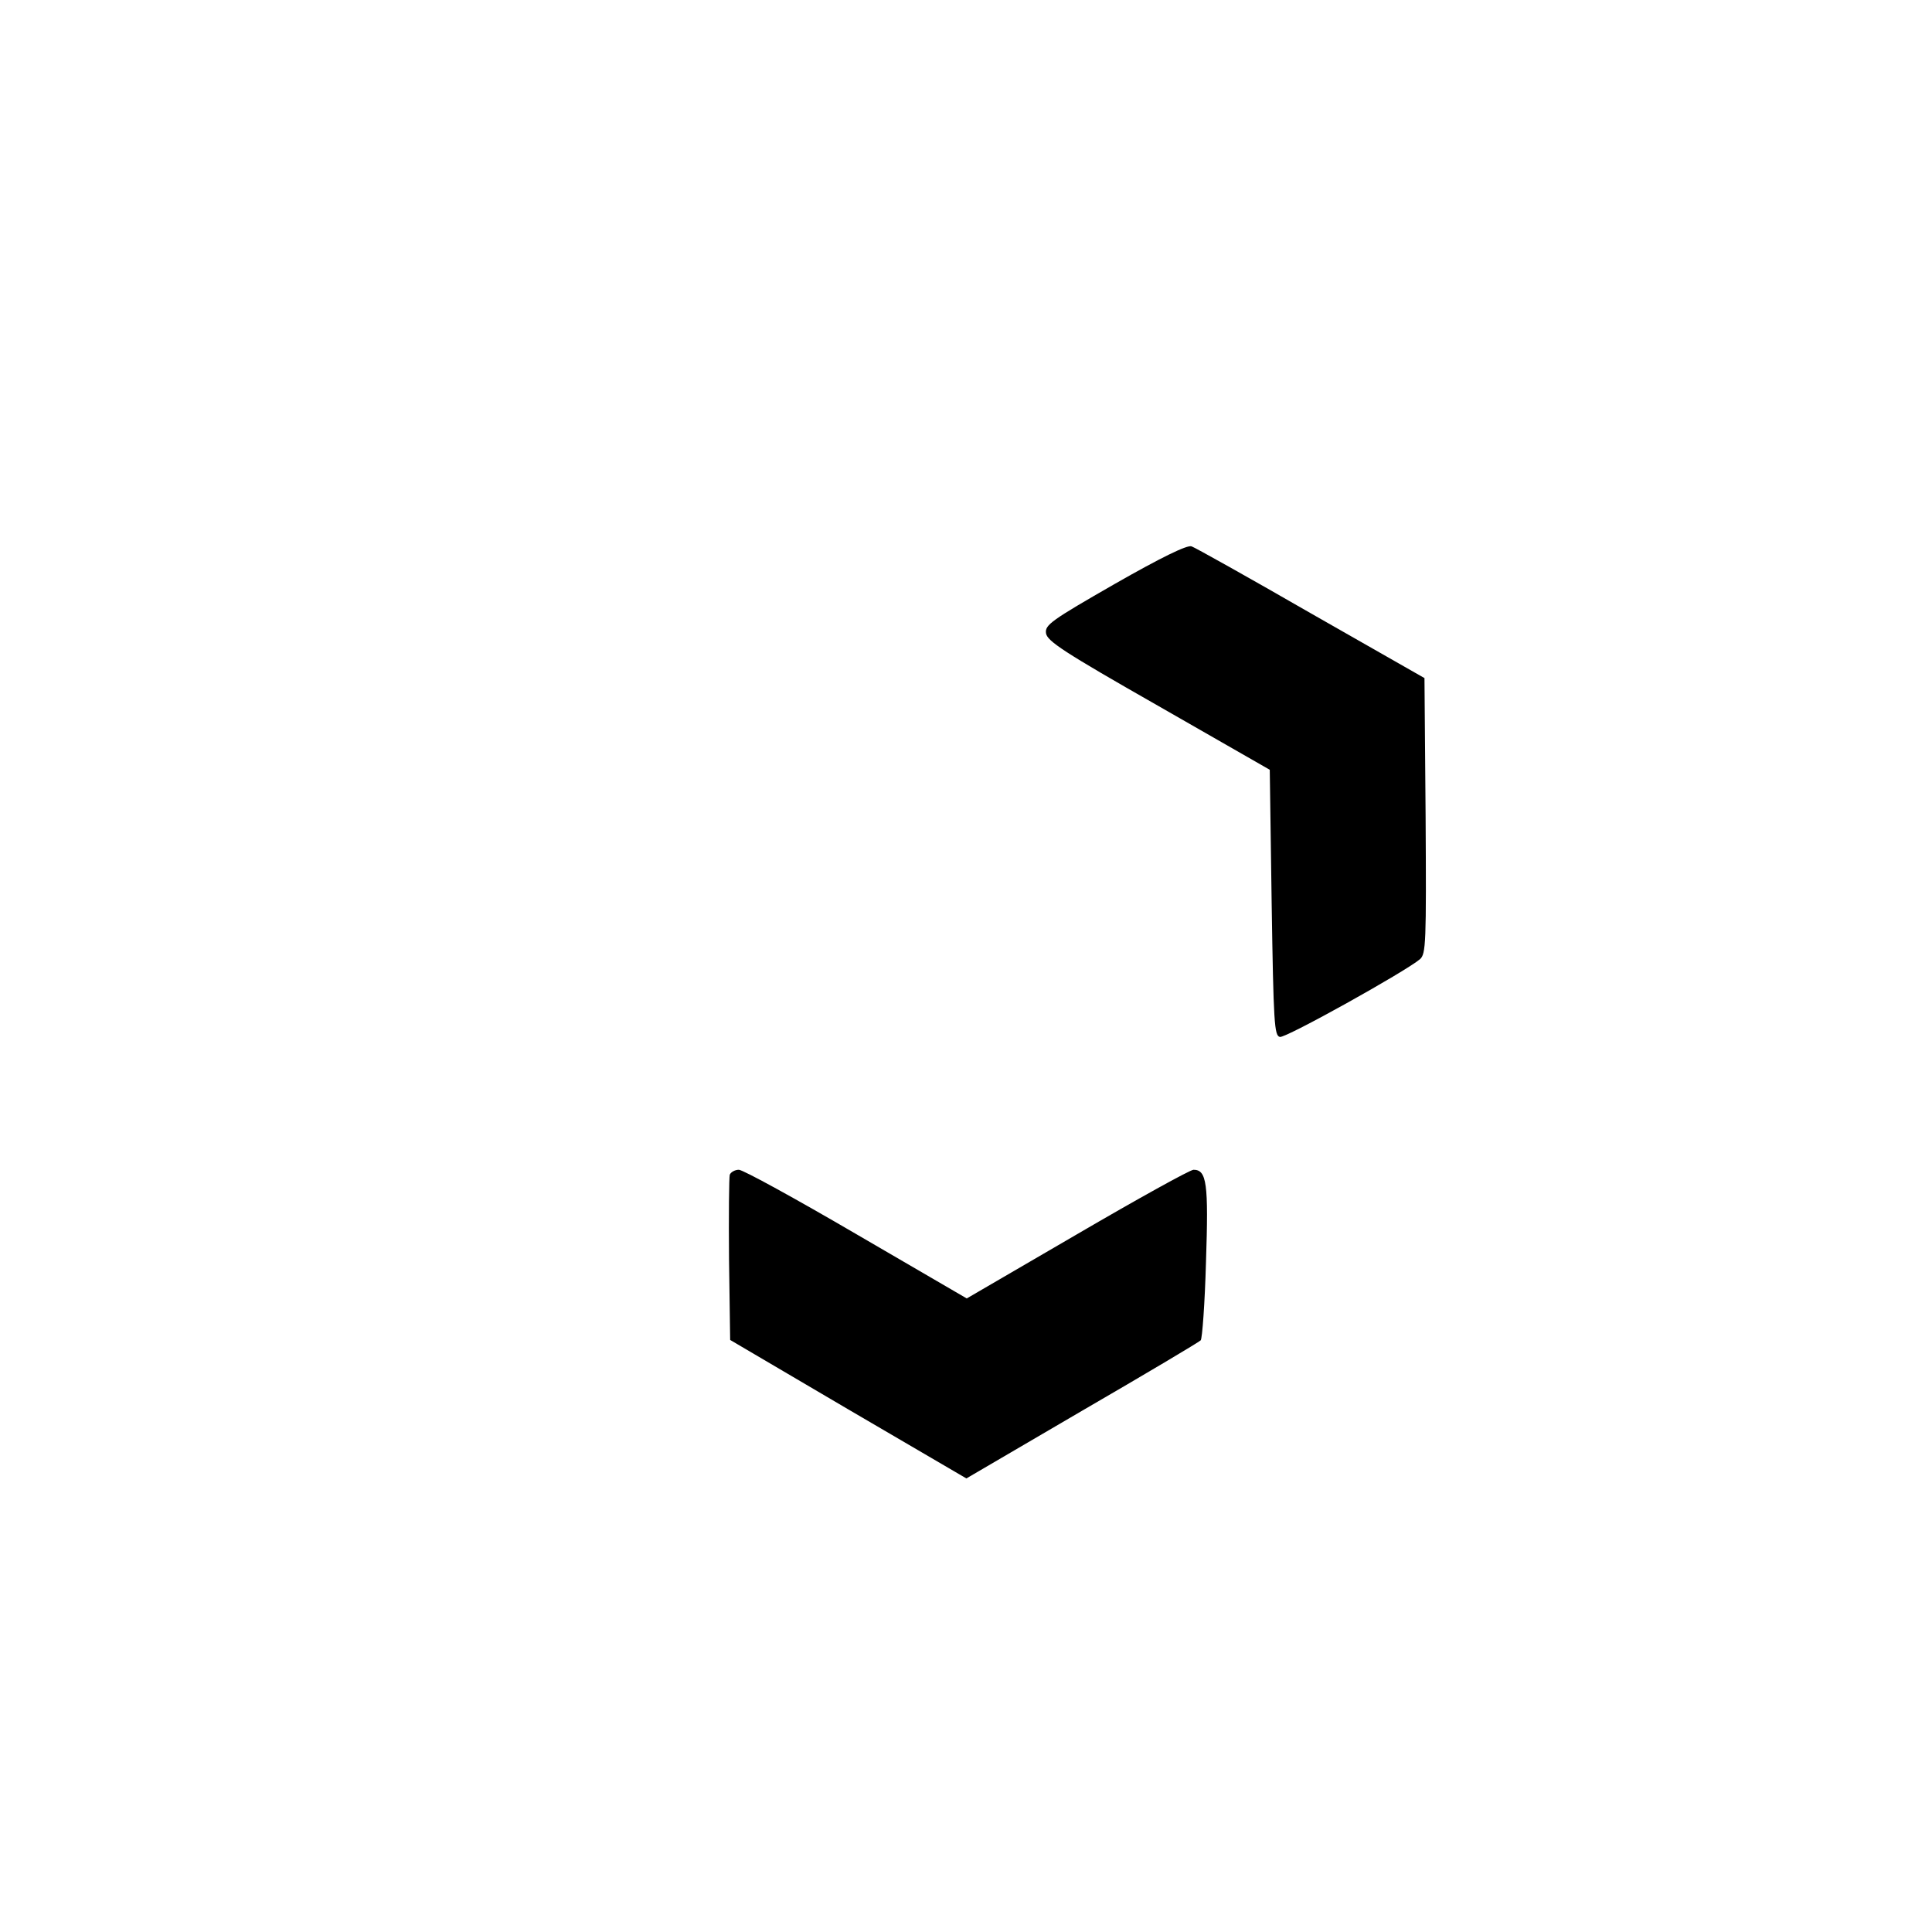 <?xml version="1.0" standalone="no"?>
<!DOCTYPE svg PUBLIC "-//W3C//DTD SVG 20010904//EN"
 "http://www.w3.org/TR/2001/REC-SVG-20010904/DTD/svg10.dtd">
<svg version="1.0" xmlns="http://www.w3.org/2000/svg"
 width="512pt" height="512pt" viewBox="0 0 512 512"
 preserveAspectRatio="xMidYMid meet">

<g transform="translate(0,512) scale(0.1,-0.1)"
fill="#000000" stroke="none">
<path d="M2955 3573 c-169 -97 -186 -109 -183 -131 3 -21 47 -50 298 -193
l295 -169 5 -352 c5 -321 7 -353 22 -356 16 -3 332 173 371 206 16 14 17 42
15 380 l-3 365 -300 171 c-165 95 -308 175 -317 178 -11 5 -82 -30 -203 -99z"/>
<path d="M1934 2007 c-2 -7 -3 -108 -2 -225 l3 -213 313 -184 313 -183 306
179 c169 98 310 182 315 187 4 4 11 98 14 208 7 208 2 244 -33 244 -9 0 -148
-77 -309 -171 l-292 -170 -292 170 c-161 94 -301 171 -312 171 -10 0 -21 -6
-24 -13z"/>
</g>
</svg>
